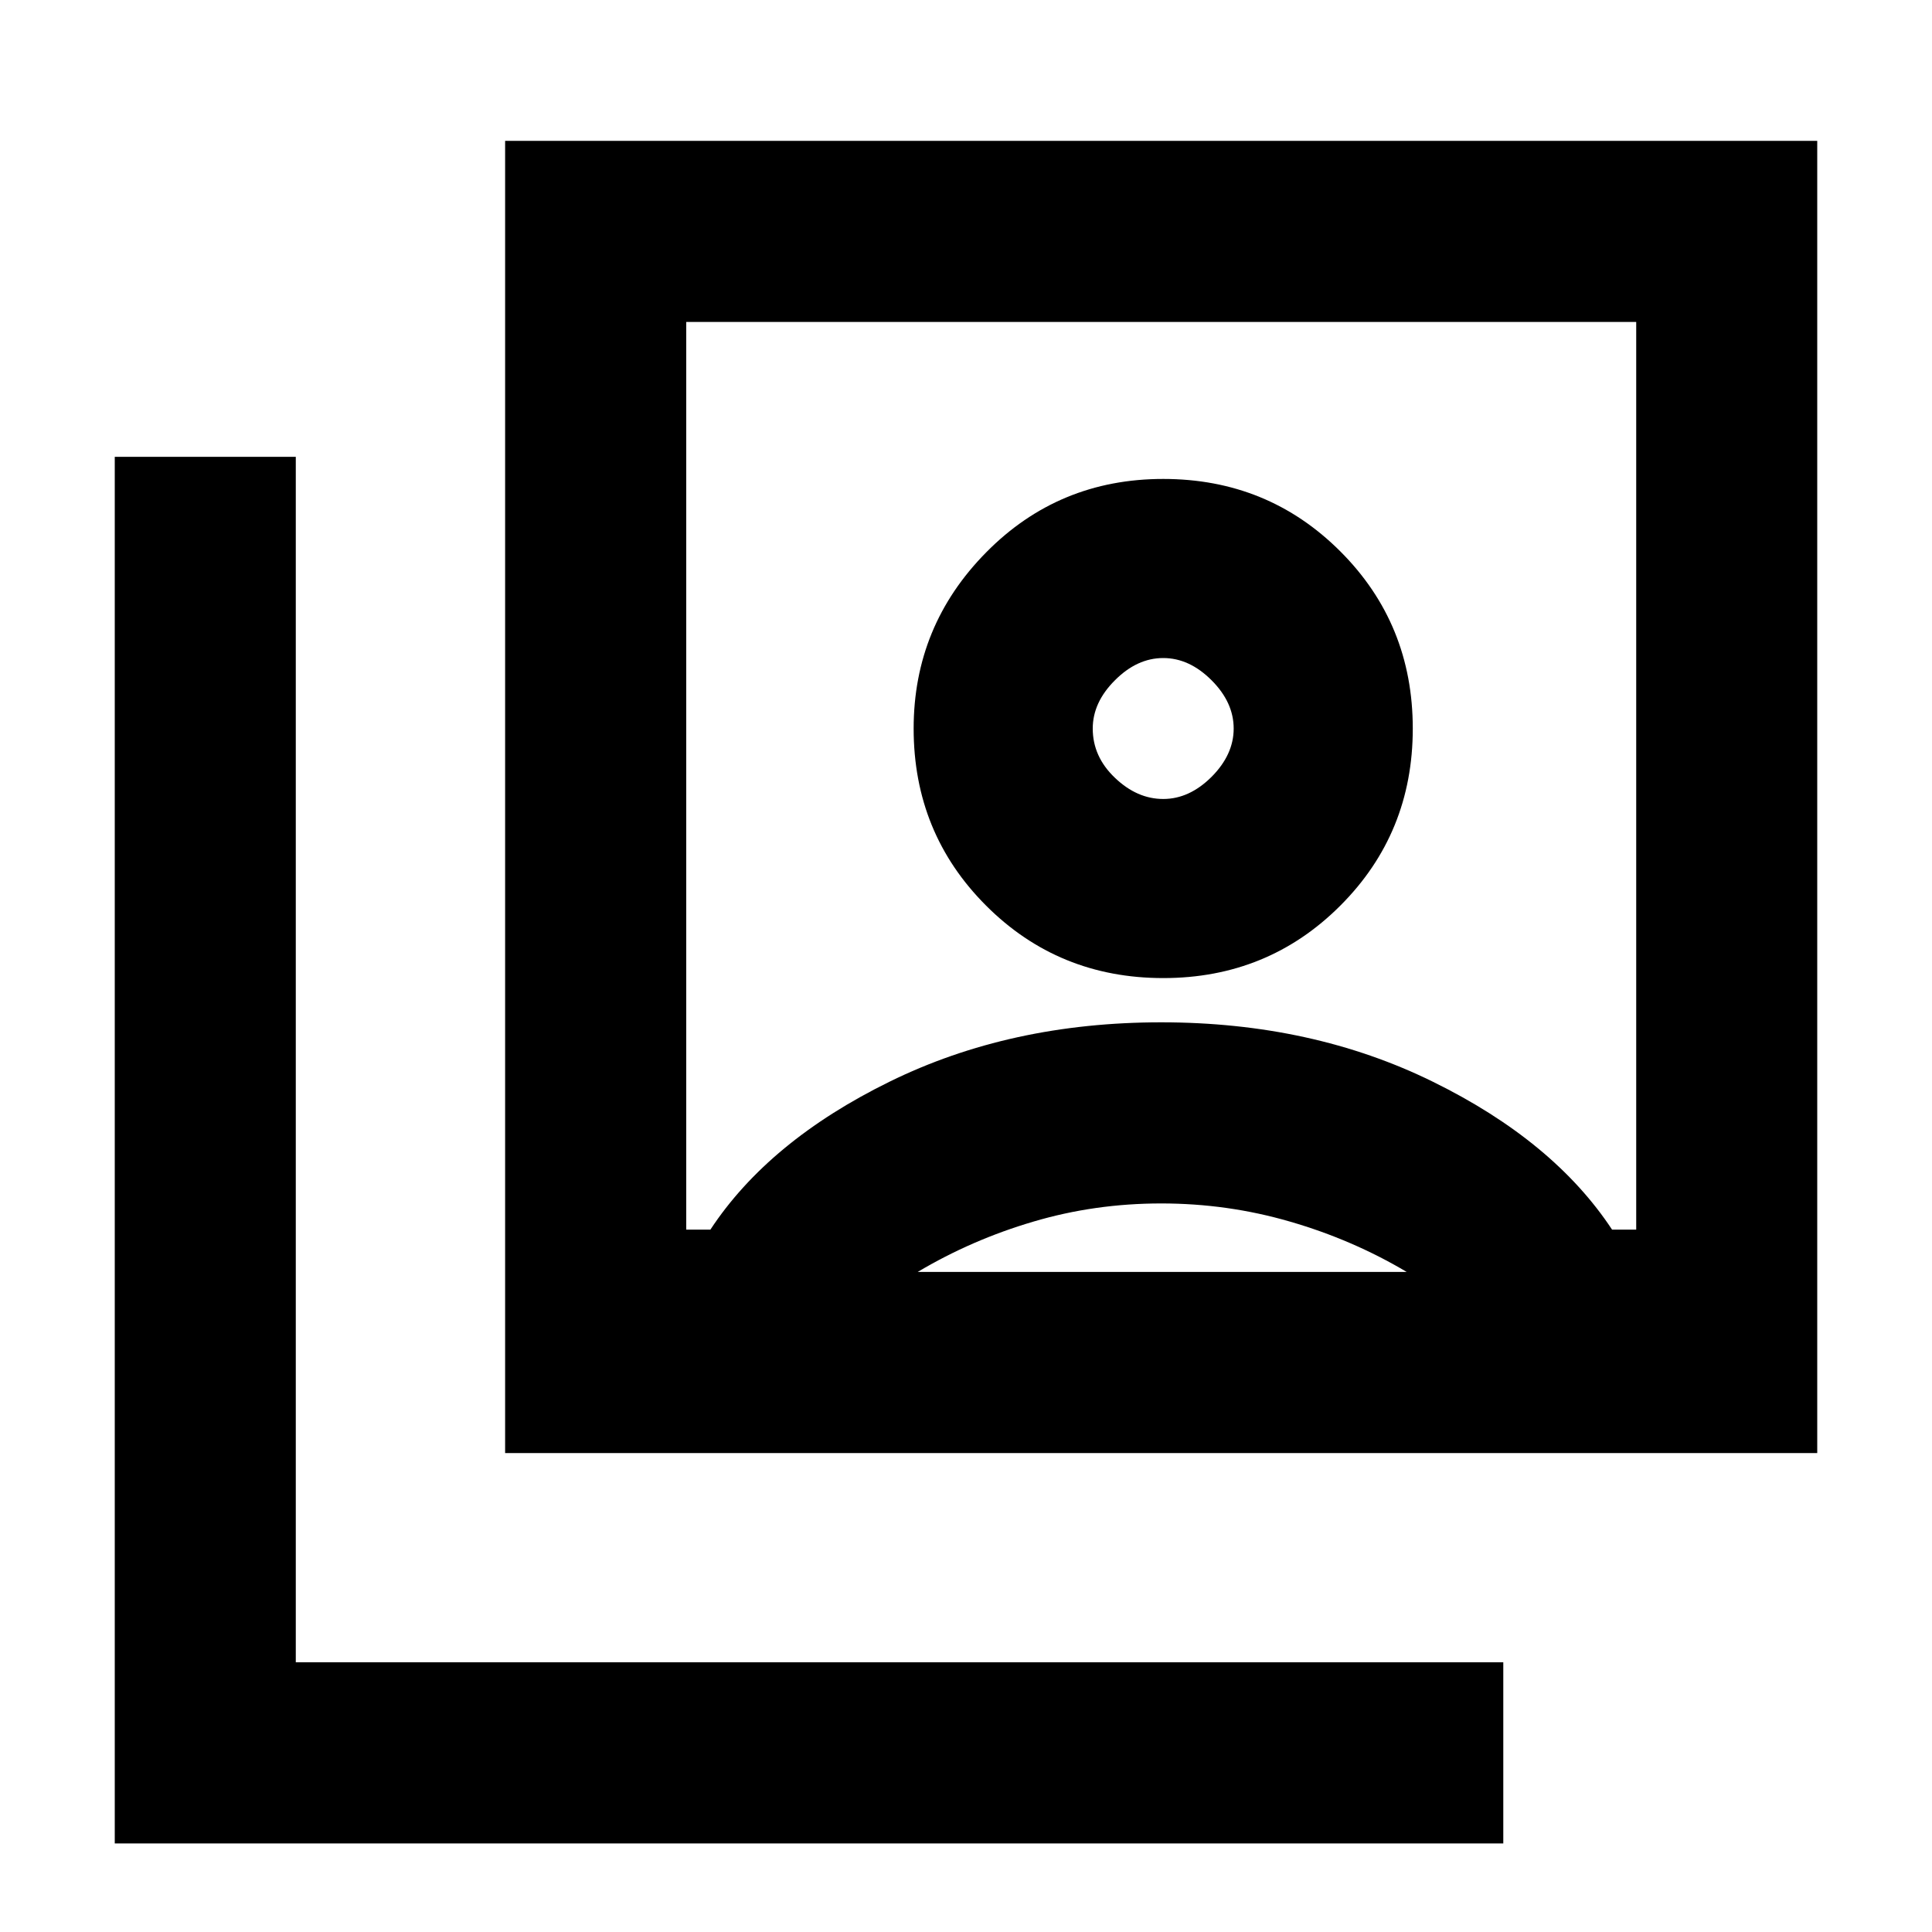 <svg xmlns="http://www.w3.org/2000/svg" height="20" width="20"><path d="M12.042 10.125q1.083 0 1.833-.75t.75-1.833q0-1.084-.75-1.834t-1.833-.75q-1.084 0-1.834.761-.75.76-.75 1.823 0 1.083.75 1.833t1.834.75Zm-4.938 2.604h.25q.604-.917 1.854-1.531 1.25-.615 2.813-.615 1.562 0 2.812.615 1.25.614 1.855 1.531h.25V3.333H7.104Zm-1.875 2.313V1.458h13.583v13.584Zm-4.041 4.041V4.729h1.874v12.479h12.5v1.875ZM12.042 8.271q-.271 0-.5-.219-.23-.219-.23-.51 0-.271.23-.5.229-.23.5-.23.27 0 .5.23.229.229.229.5 0 .27-.229.5-.23.229-.5.229ZM9.5 13.167h5.062q-.562-.334-1.208-.521-.646-.188-1.333-.188-.688 0-1.323.188-.636.187-1.198.521Zm2.521-5.146Z"/></svg>